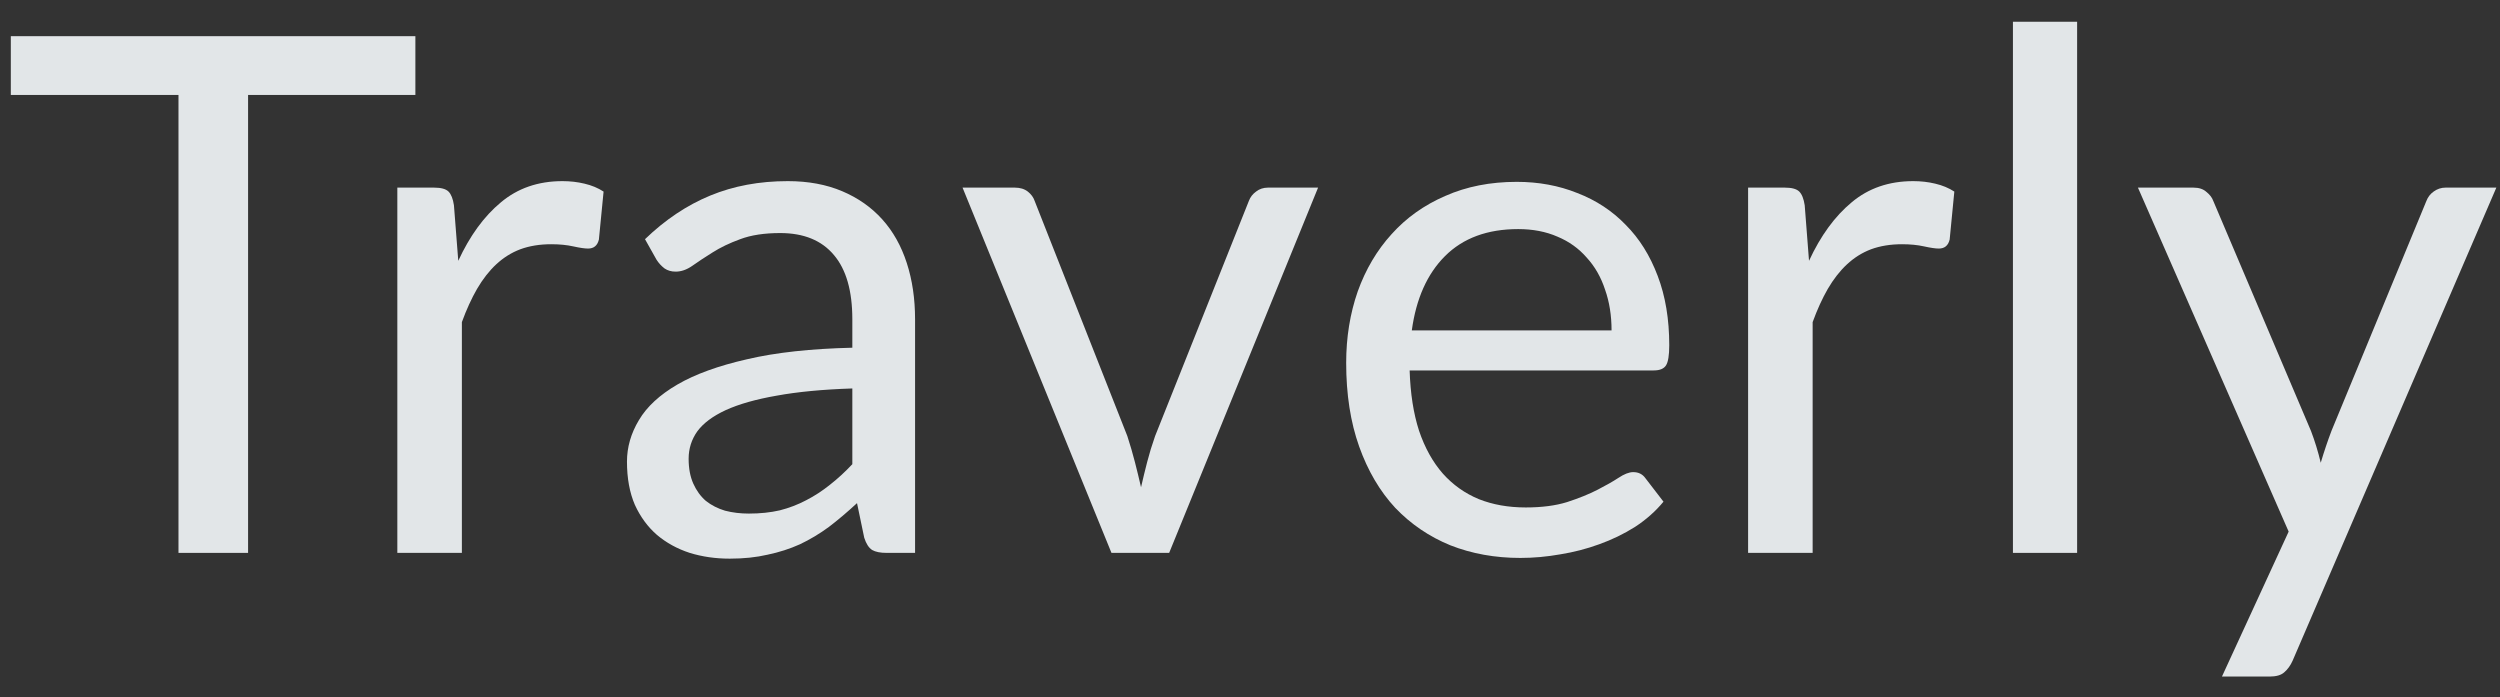 <svg width="104" height="29" viewBox="0 0 104 29" fill="none" xmlns="http://www.w3.org/2000/svg">
<rect x="0" y="0" width="104" height="29" fill="#333333" stroke="none"/>
<g opacity="0.9">
<path d="M17.28 3.95H10.32V23H7.425V3.95H0.45V1.505H17.28V3.95Z" fill="#F5F9FC"/>
<path d="M19.064 10.85C19.544 9.81 20.134 9 20.834 8.42C21.534 7.83 22.389 7.535 23.399 7.535C23.719 7.535 24.024 7.57 24.314 7.64C24.614 7.71 24.879 7.82 25.109 7.97L24.914 9.965C24.854 10.215 24.704 10.34 24.464 10.34C24.324 10.34 24.119 10.31 23.849 10.25C23.579 10.19 23.274 10.16 22.934 10.16C22.454 10.16 22.024 10.23 21.644 10.37C21.274 10.51 20.939 10.72 20.639 11C20.349 11.27 20.084 11.61 19.844 12.02C19.614 12.42 19.404 12.88 19.214 13.4V23H16.529V7.805H18.059C18.349 7.805 18.549 7.86 18.659 7.97C18.769 8.08 18.844 8.27 18.884 8.54L19.064 10.85Z" fill="#F5F9FC"/>
<path d="M35.457 16.16C34.227 16.2 33.177 16.3 32.307 16.46C31.447 16.61 30.742 16.81 30.192 17.06C29.652 17.31 29.257 17.605 29.007 17.945C28.767 18.285 28.647 18.665 28.647 19.085C28.647 19.485 28.712 19.83 28.842 20.12C28.972 20.41 29.147 20.65 29.367 20.84C29.597 21.02 29.862 21.155 30.162 21.245C30.472 21.325 30.802 21.365 31.152 21.365C31.622 21.365 32.052 21.32 32.442 21.23C32.832 21.13 33.197 20.99 33.537 20.81C33.887 20.63 34.217 20.415 34.527 20.165C34.847 19.915 35.157 19.63 35.457 19.31V16.16ZM26.832 9.95C27.672 9.14 28.577 8.535 29.547 8.135C30.517 7.735 31.592 7.535 32.772 7.535C33.622 7.535 34.377 7.675 35.037 7.955C35.697 8.235 36.252 8.625 36.702 9.125C37.152 9.625 37.492 10.23 37.722 10.94C37.952 11.65 38.067 12.43 38.067 13.28V23H36.882C36.622 23 36.422 22.96 36.282 22.88C36.142 22.79 36.032 22.62 35.952 22.37L35.652 20.93C35.252 21.3 34.862 21.63 34.482 21.92C34.102 22.2 33.702 22.44 33.282 22.64C32.862 22.83 32.412 22.975 31.932 23.075C31.462 23.185 30.937 23.24 30.357 23.24C29.767 23.24 29.212 23.16 28.692 23C28.172 22.83 27.717 22.58 27.327 22.25C26.947 21.92 26.642 21.505 26.412 21.005C26.192 20.495 26.082 19.895 26.082 19.205C26.082 18.605 26.247 18.03 26.577 17.48C26.907 16.92 27.442 16.425 28.182 15.995C28.922 15.565 29.887 15.215 31.077 14.945C32.267 14.665 33.727 14.505 35.457 14.465V13.28C35.457 12.1 35.202 11.21 34.692 10.61C34.182 10 33.437 9.695 32.457 9.695C31.797 9.695 31.242 9.78 30.792 9.95C30.352 10.11 29.967 10.295 29.637 10.505C29.317 10.705 29.037 10.89 28.797 11.06C28.567 11.22 28.337 11.3 28.107 11.3C27.927 11.3 27.772 11.255 27.642 11.165C27.512 11.065 27.402 10.945 27.312 10.805L26.832 9.95Z" fill="#F5F9FC"/>
<path d="M54.832 7.805L48.637 23H46.237L40.042 7.805H42.217C42.437 7.805 42.617 7.86 42.757 7.97C42.897 8.08 42.992 8.21 43.042 8.36L46.897 18.14C47.017 18.51 47.122 18.87 47.212 19.22C47.302 19.57 47.387 19.92 47.467 20.27C47.547 19.92 47.632 19.57 47.722 19.22C47.812 18.87 47.922 18.51 48.052 18.14L51.952 8.36C52.012 8.2 52.112 8.07 52.252 7.97C52.392 7.86 52.557 7.805 52.747 7.805H54.832Z" fill="#F5F9FC"/>
<path d="M67.041 13.745C67.041 13.125 66.951 12.56 66.771 12.05C66.601 11.53 66.346 11.085 66.006 10.715C65.676 10.335 65.271 10.045 64.791 9.845C64.311 9.635 63.766 9.53 63.156 9.53C61.876 9.53 60.861 9.905 60.111 10.655C59.371 11.395 58.911 12.425 58.731 13.745H67.041ZM69.201 20.87C68.871 21.27 68.476 21.62 68.016 21.92C67.556 22.21 67.061 22.45 66.531 22.64C66.011 22.83 65.471 22.97 64.911 23.06C64.351 23.16 63.796 23.21 63.246 23.21C62.196 23.21 61.226 23.035 60.336 22.685C59.456 22.325 58.691 21.805 58.041 21.125C57.401 20.435 56.901 19.585 56.541 18.575C56.181 17.565 56.001 16.405 56.001 15.095C56.001 14.035 56.161 13.045 56.481 12.125C56.811 11.205 57.281 10.41 57.891 9.74C58.501 9.06 59.246 8.53 60.126 8.15C61.006 7.76 61.996 7.565 63.096 7.565C64.006 7.565 64.846 7.72 65.616 8.03C66.396 8.33 67.066 8.77 67.626 9.35C68.196 9.92 68.641 10.63 68.961 11.48C69.281 12.32 69.441 13.28 69.441 14.36C69.441 14.78 69.396 15.06 69.306 15.2C69.216 15.34 69.046 15.41 68.796 15.41H58.641C58.671 16.37 58.801 17.205 59.031 17.915C59.271 18.625 59.601 19.22 60.021 19.7C60.441 20.17 60.941 20.525 61.521 20.765C62.101 20.995 62.751 21.11 63.471 21.11C64.141 21.11 64.716 21.035 65.196 20.885C65.686 20.725 66.106 20.555 66.456 20.375C66.806 20.195 67.096 20.03 67.326 19.88C67.566 19.72 67.771 19.64 67.941 19.64C68.161 19.64 68.331 19.725 68.451 19.895L69.201 20.87Z" fill="#F5F9FC"/>
<path d="M75.255 10.85C75.736 9.81 76.326 9 77.025 8.42C77.725 7.83 78.581 7.535 79.591 7.535C79.91 7.535 80.216 7.57 80.505 7.64C80.805 7.71 81.07 7.82 81.3 7.97L81.106 9.965C81.046 10.215 80.895 10.34 80.656 10.34C80.516 10.34 80.311 10.31 80.04 10.25C79.77 10.19 79.466 10.16 79.126 10.16C78.645 10.16 78.216 10.23 77.835 10.37C77.466 10.51 77.13 10.72 76.831 11C76.54 11.27 76.275 11.61 76.035 12.02C75.805 12.42 75.596 12.88 75.406 13.4V23H72.721V7.805H74.251C74.54 7.805 74.74 7.86 74.85 7.97C74.96 8.08 75.035 8.27 75.076 8.54L75.255 10.85Z" fill="#F5F9FC"/>
<path d="M86.408 0.905V23H83.738V0.905H86.408Z" fill="#F5F9FC"/>
<path d="M103.848 7.805L95.373 27.485C95.283 27.685 95.168 27.845 95.028 27.965C94.898 28.085 94.693 28.145 94.413 28.145H92.433L95.208 22.115L88.938 7.805H91.248C91.478 7.805 91.658 7.865 91.788 7.985C91.928 8.095 92.023 8.22 92.073 8.36L96.138 17.93C96.298 18.35 96.433 18.79 96.543 19.25C96.683 18.78 96.833 18.335 96.993 17.915L100.938 8.36C100.998 8.2 101.098 8.07 101.238 7.97C101.388 7.86 101.553 7.805 101.733 7.805H103.848Z" fill="#F5F9FC"/>
</g>
</svg>
